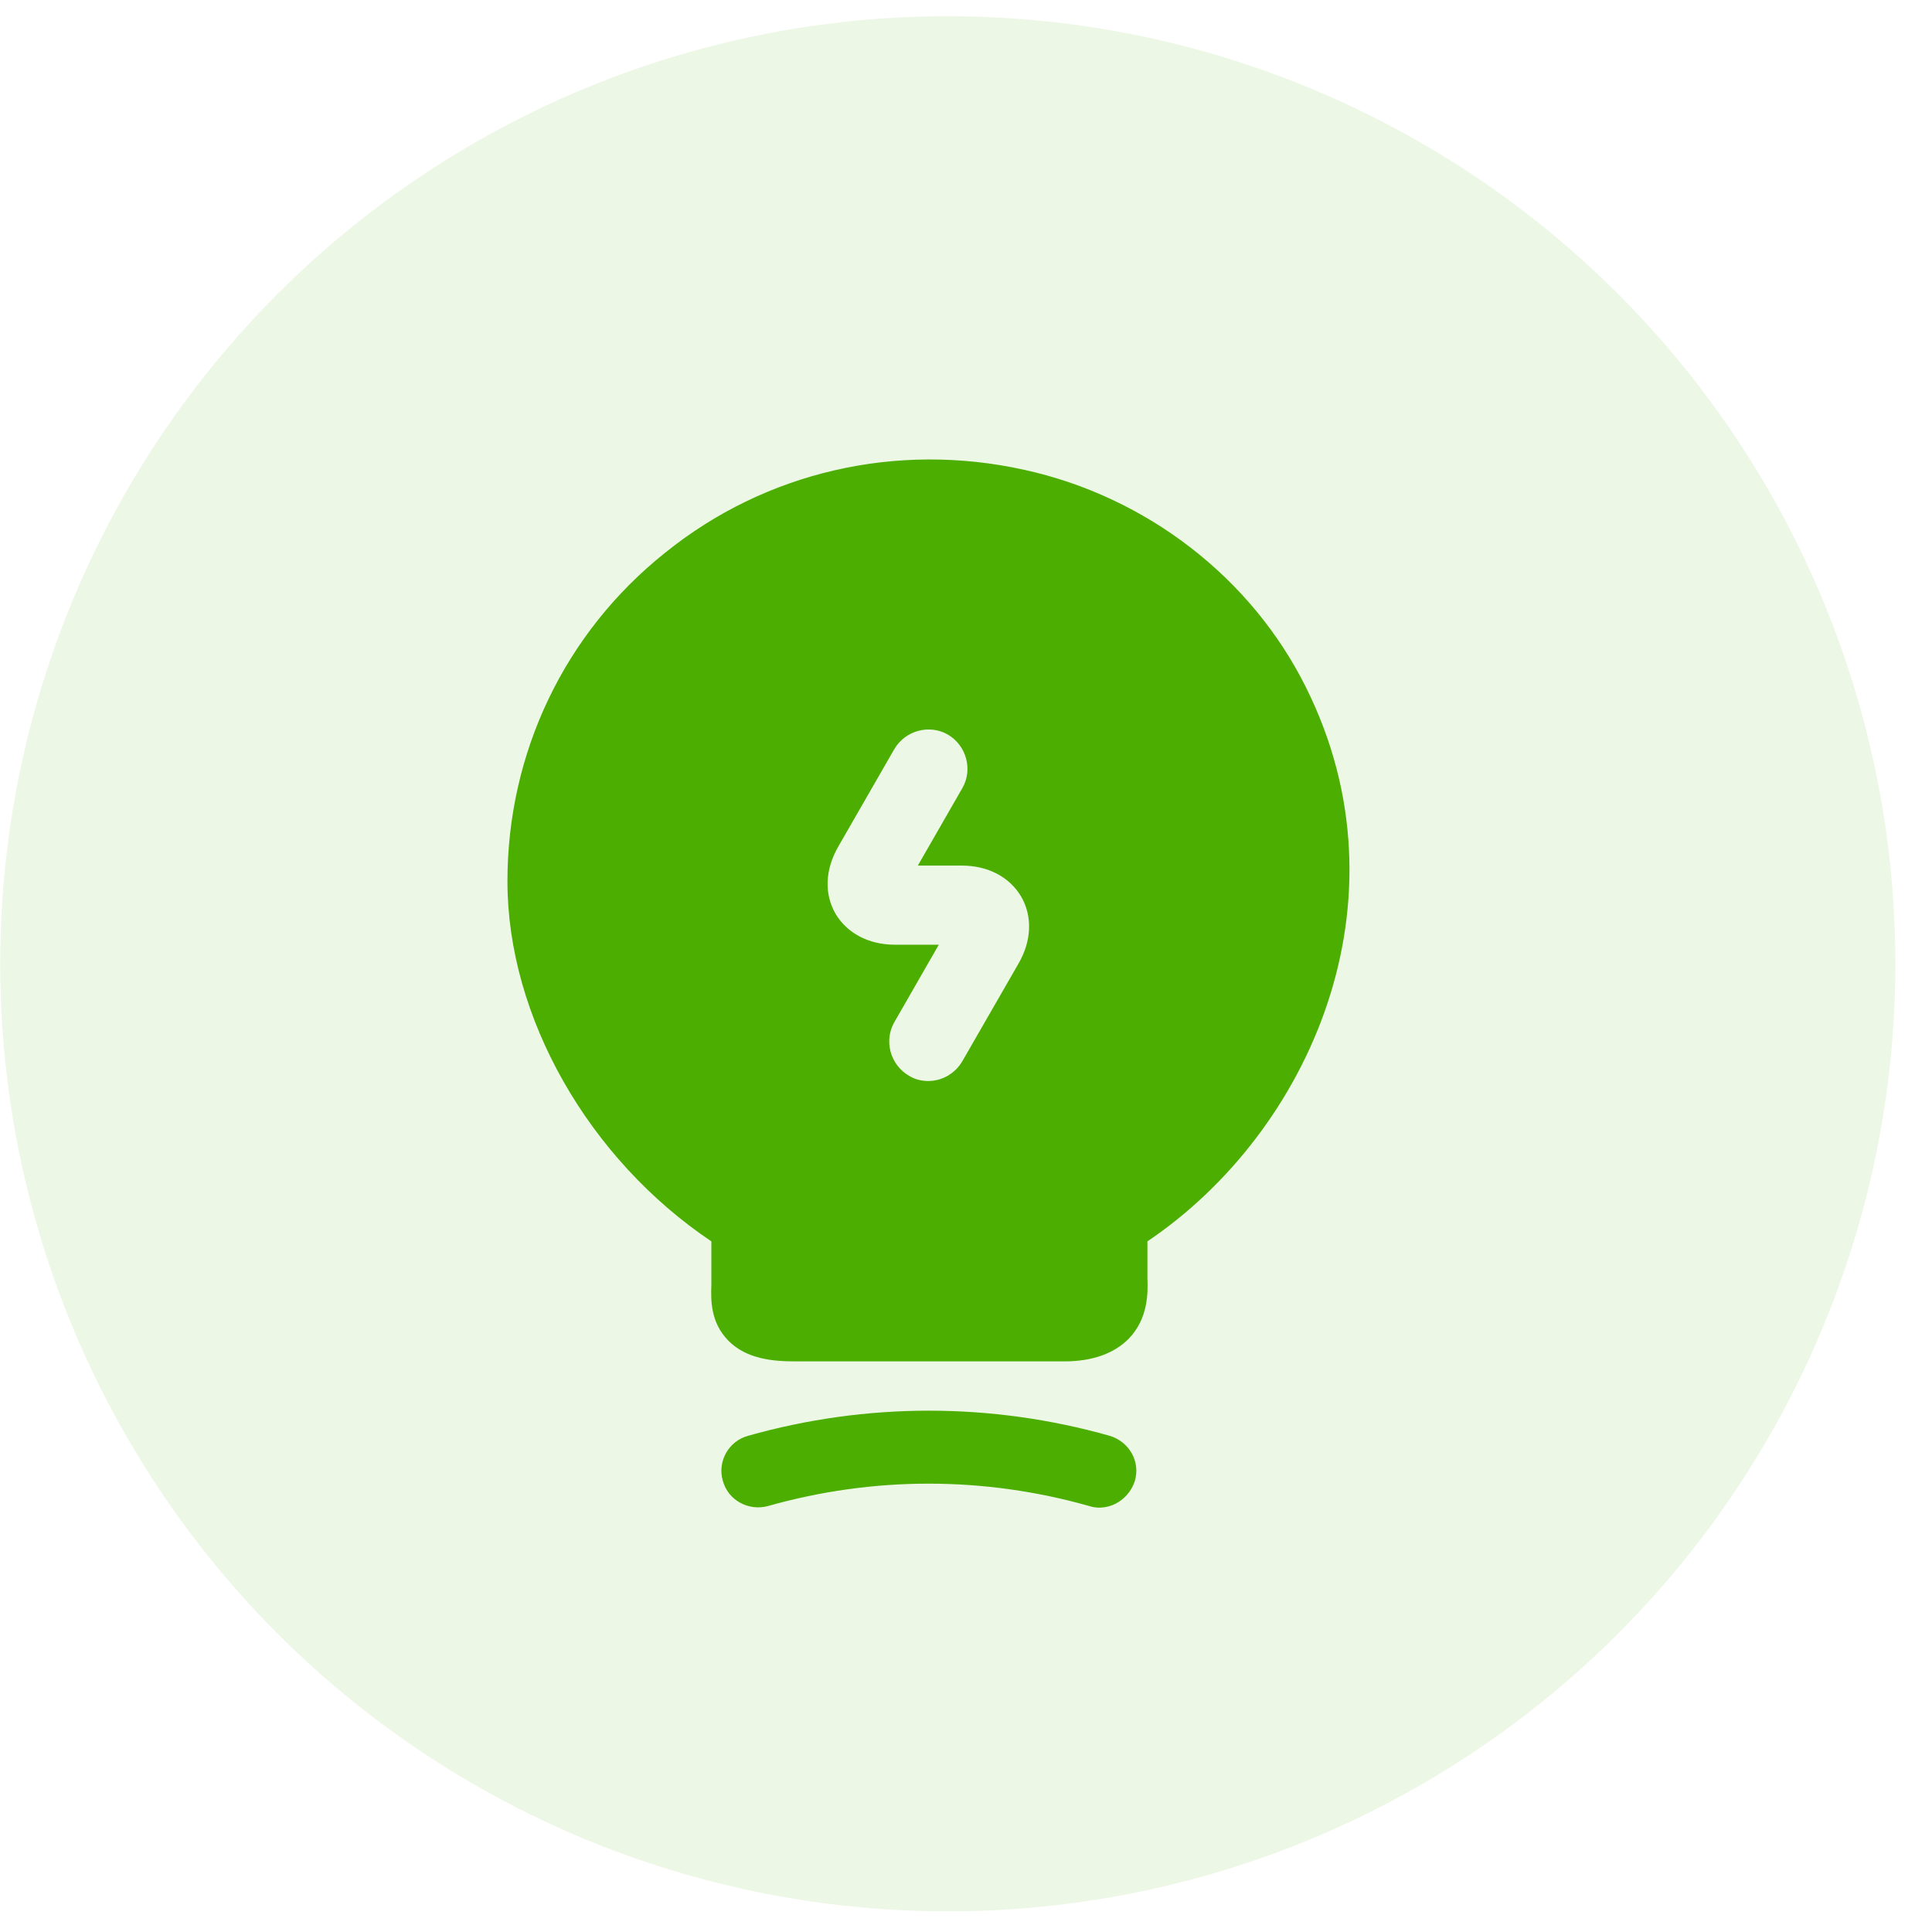 <svg width="40" height="40" viewBox="0 0 40 40" fill="none" xmlns="http://www.w3.org/2000/svg">
<circle cx="19.623" cy="19.954" r="19.619" fill="#4CAE00" fill-opacity="0.1"/>
<path d="M22.758 31.214C22.693 31.214 22.617 31.203 22.552 31.181C20.371 30.563 18.081 30.563 15.9 31.181C15.498 31.29 15.075 31.062 14.966 30.66C14.847 30.259 15.086 29.836 15.487 29.727C17.94 29.033 20.523 29.033 22.975 29.727C23.377 29.847 23.615 30.259 23.496 30.66C23.387 30.997 23.084 31.214 22.758 31.214Z" fill="#4CAE00"/>
<path d="M27.044 14.242C25.916 11.963 23.735 10.281 21.206 9.727C18.558 9.141 15.845 9.771 13.773 11.442C11.689 13.102 10.506 15.587 10.506 18.246C10.506 21.057 12.188 23.997 14.728 25.701V26.602C14.717 26.906 14.706 27.372 15.075 27.752C15.455 28.143 16.019 28.186 16.464 28.186H22.031C22.617 28.186 23.062 28.024 23.366 27.72C23.778 27.297 23.767 26.754 23.756 26.461V25.701C27.12 23.433 29.236 18.648 27.044 14.242ZM21.087 19.95L19.926 21.968C19.774 22.229 19.502 22.381 19.22 22.381C19.079 22.381 18.938 22.348 18.819 22.272C18.428 22.044 18.298 21.545 18.515 21.165L19.437 19.559H18.526C17.983 19.559 17.538 19.32 17.299 18.919C17.061 18.506 17.082 18.007 17.354 17.53L18.515 15.511C18.743 15.121 19.242 14.991 19.622 15.207C20.012 15.435 20.143 15.935 19.926 16.314L19.003 17.921H19.915C20.457 17.921 20.902 18.159 21.141 18.561C21.38 18.973 21.358 19.483 21.087 19.95Z" fill="#4CAE00"/>
</svg>
